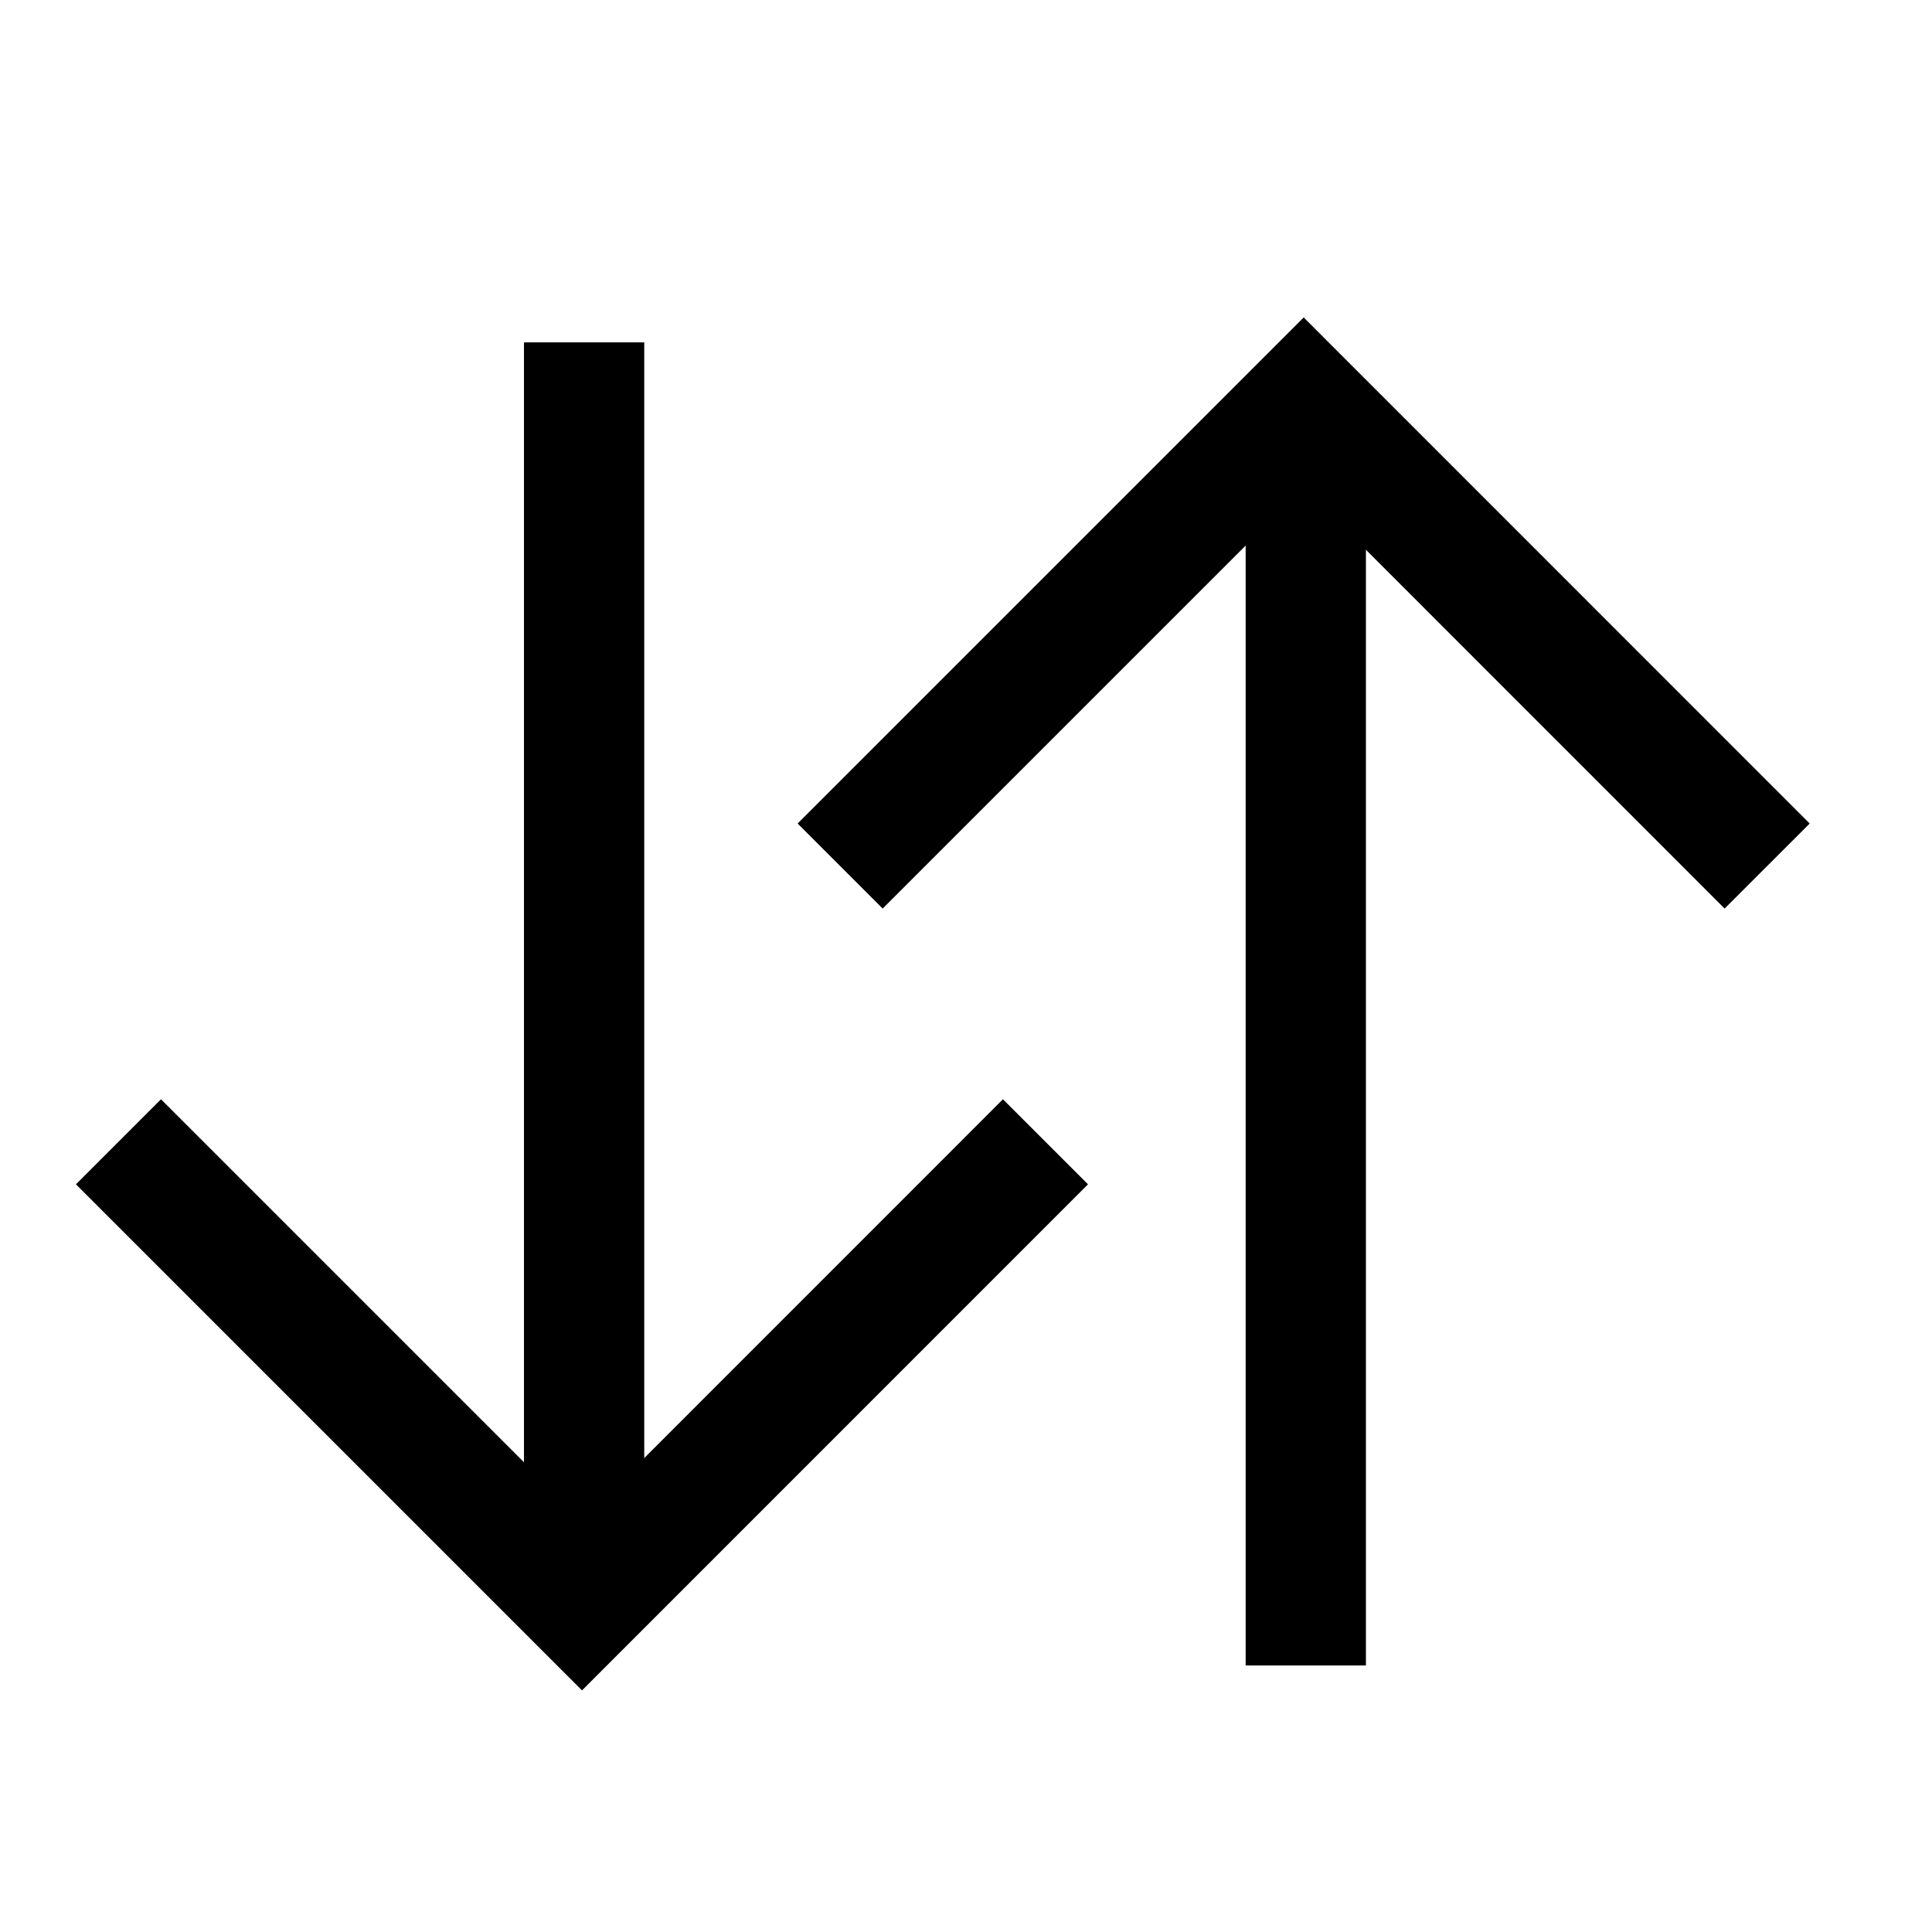 <?xml version="1.0" encoding="UTF-8"?>
<svg width="24px" height="24px" viewBox="0 0 24 24" version="1.1" xmlns="http://www.w3.org/2000/svg" xmlns:xlink="http://www.w3.org/1999/xlink">
    <title>99. Icons/Sharp/swap-vertical</title>
    <defs>
        <filter id="filter-1">
            <feColorMatrix in="SourceGraphic" type="matrix" values="0 0 0 0 1 0 0 0 0 0.388 0 0 0 0 0 0 0 0 1 0"></feColorMatrix>
        </filter>
    </defs>
    <g id="99.-Icons/Sharp/swap-vertical" stroke="none" stroke-width="1" fill="none" fill-rule="evenodd" stroke-linecap="square">
        <g filter="url(#filter-1)" id="swap-vertical-sharp">
            <g transform="translate(2, 5)">
                <polyline id="Path" stroke="#000000" stroke-width="1.494" points="19.424 5.23 14.195 0 8.965 5.23"></polyline>
                <line x1="14.221" y1="0.8" x2="14.221" y2="14.942" id="Path" stroke="#000000" stroke-width="1.494"></line>
                <polyline id="Path" stroke="#000000" stroke-width="1.494" points="0 9.712 5.23 14.942 10.459 9.712"></polyline>
                <line x1="5.256" y1="14.101" x2="5.256" y2="0" id="Path" stroke="#000000" stroke-width="1.494"></line>
            </g>
        </g>
    </g>
</svg>